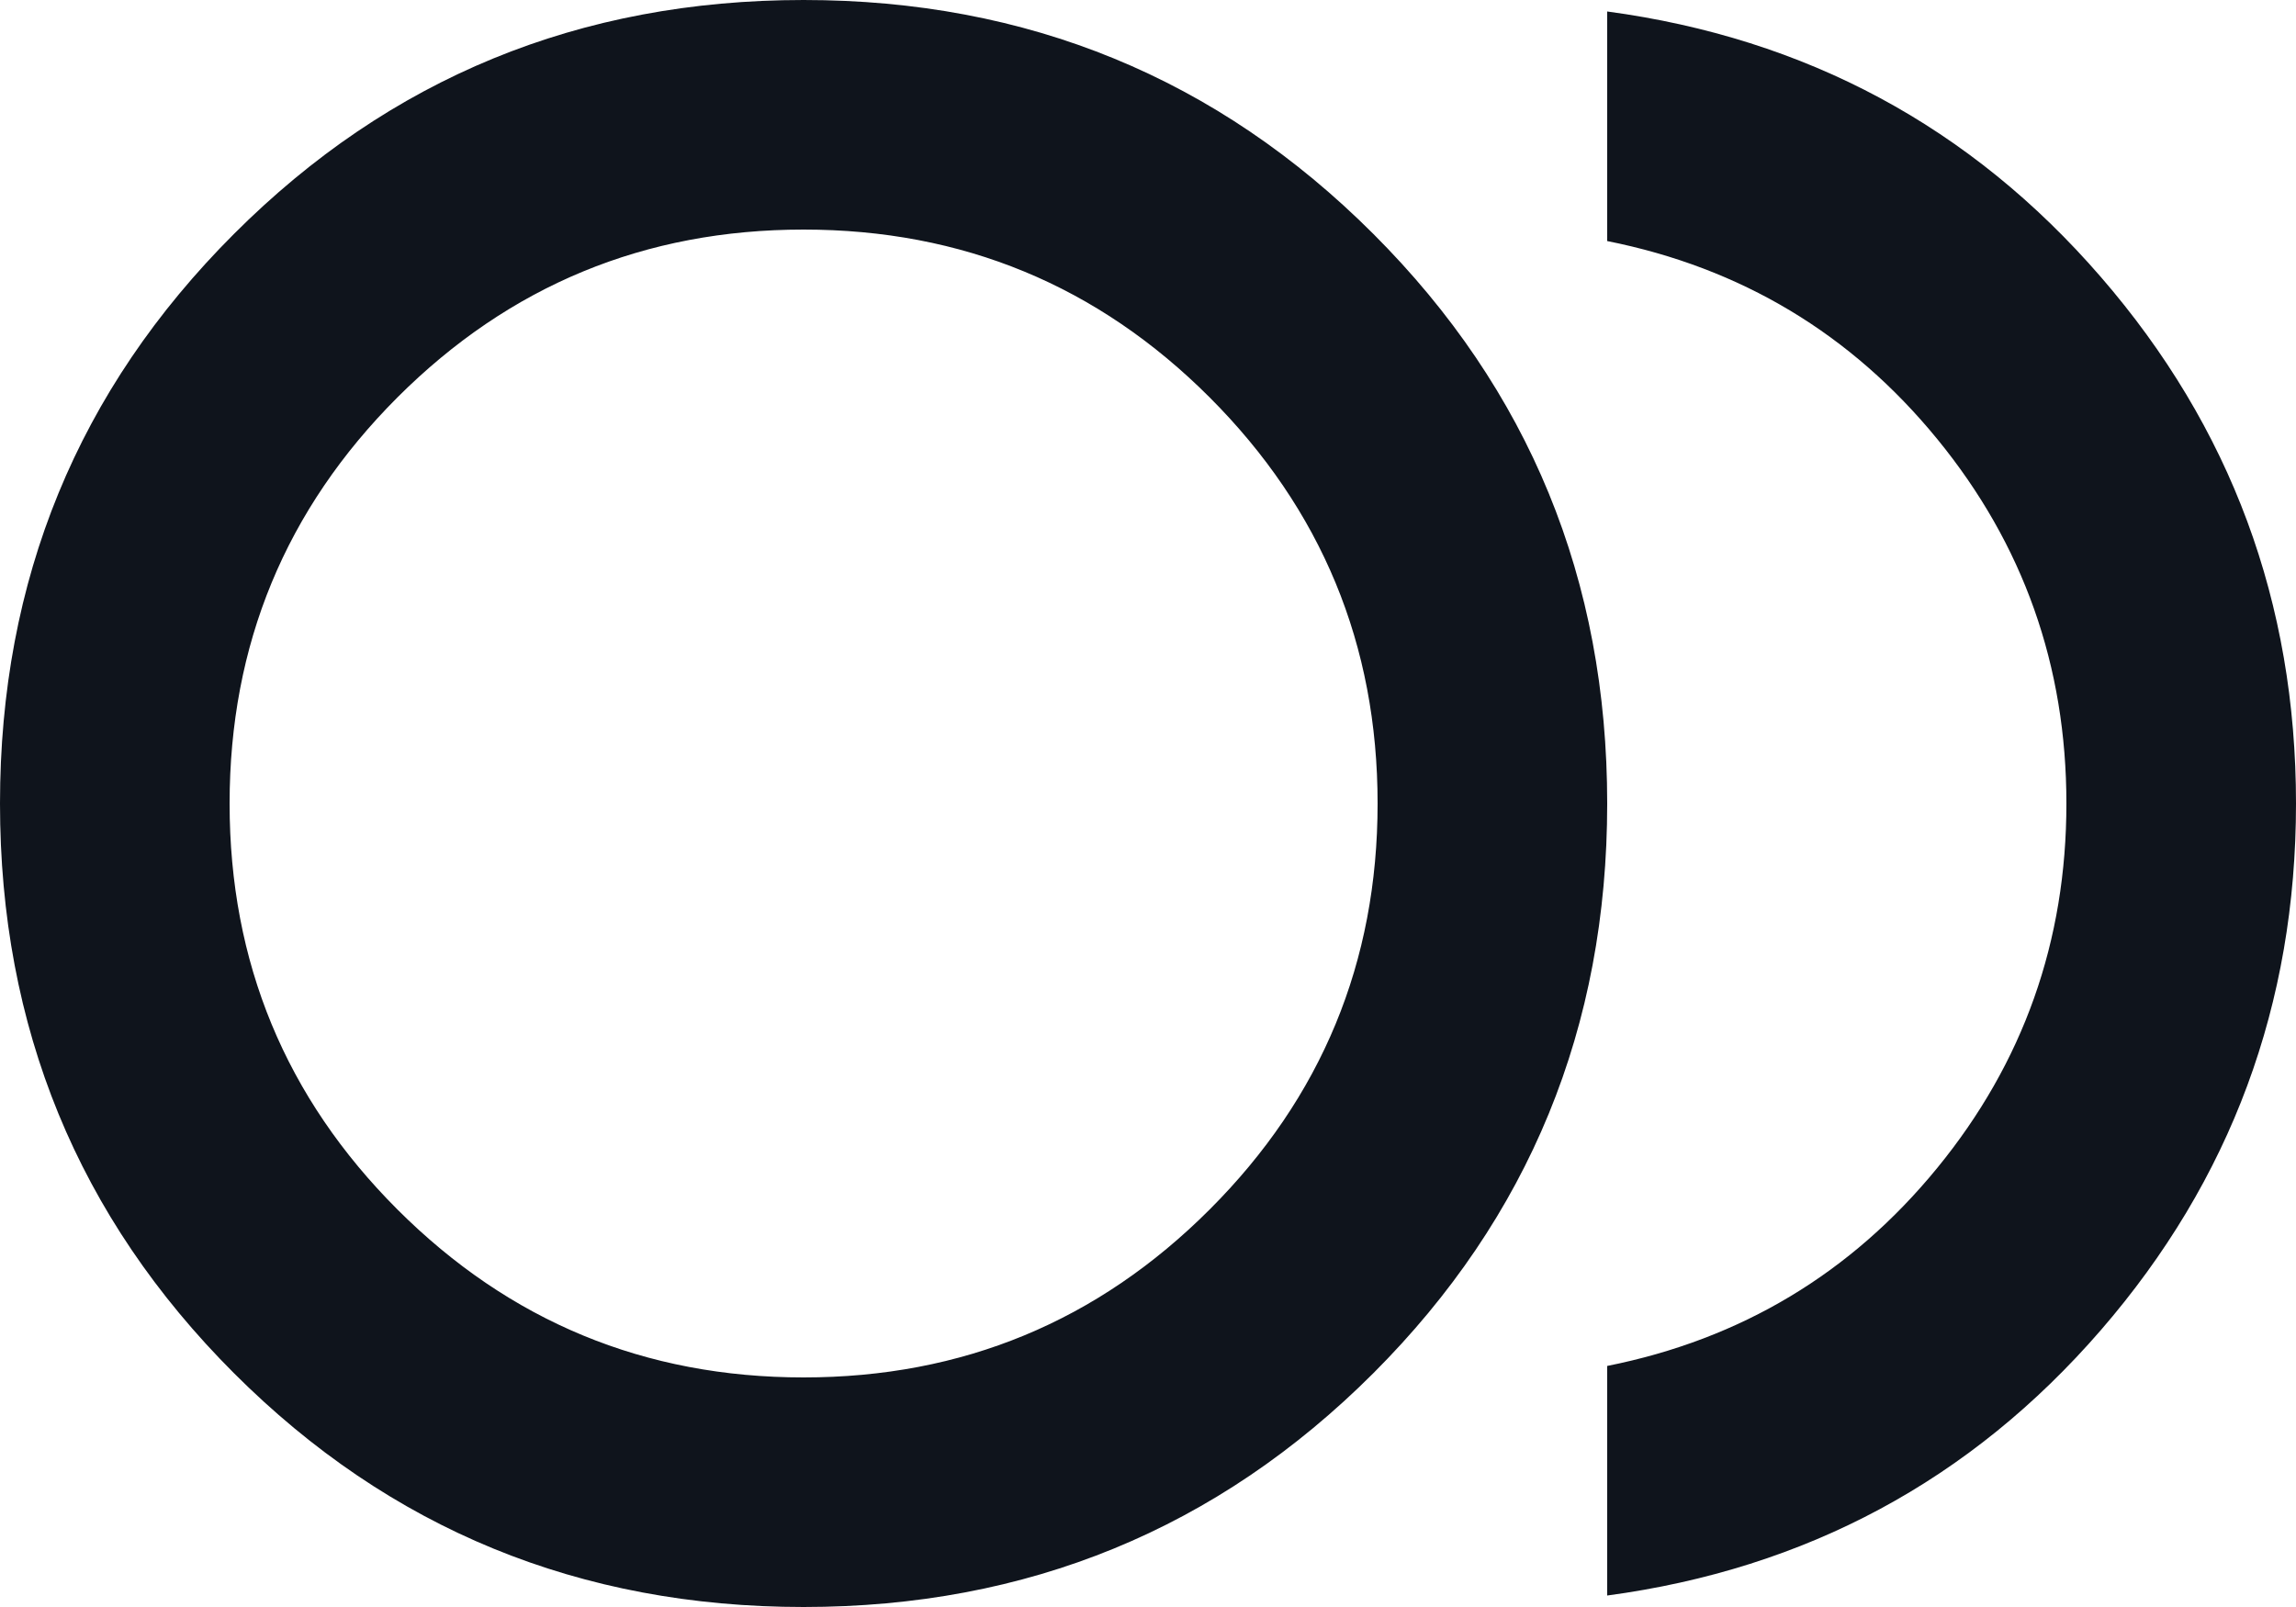 <svg width="20" height="14" viewBox="0 0 20 14" fill="none" xmlns="http://www.w3.org/2000/svg">
<path d="M7 14C5.05 14 3.396 13.321 2.038 11.963C0.679 10.604 0 8.95 0 7C0 5.05 0.679 3.396 2.038 2.038C3.396 0.679 5.05 0 7 0C8.95 0 10.604 0.679 11.963 2.038C13.321 3.396 14 5.05 14 7C14 8.95 13.321 10.604 11.963 11.963C10.604 13.321 8.95 14 7 14ZM14 13.9V11.9C15.167 11.667 16.125 11.092 16.875 10.175C17.625 9.258 18 8.2 18 7C18 5.8 17.625 4.742 16.875 3.825C16.125 2.908 15.167 2.333 14 2.1V0.1C15.733 0.333 17.167 1.104 18.3 2.413C19.433 3.721 20 5.25 20 7C20 8.75 19.433 10.279 18.3 11.588C17.167 12.896 15.733 13.667 14 13.9ZM7 12C8.383 12 9.562 11.512 10.537 10.537C11.512 9.562 12 8.383 12 7C12 5.617 11.512 4.438 10.537 3.462C9.562 2.487 8.383 2 7 2C5.617 2 4.438 2.487 3.462 3.462C2.487 4.438 2 5.617 2 7C2 8.383 2.487 9.562 3.462 10.537C4.438 11.512 5.617 12 7 12Z" fill="#0F141C"/>
</svg>
